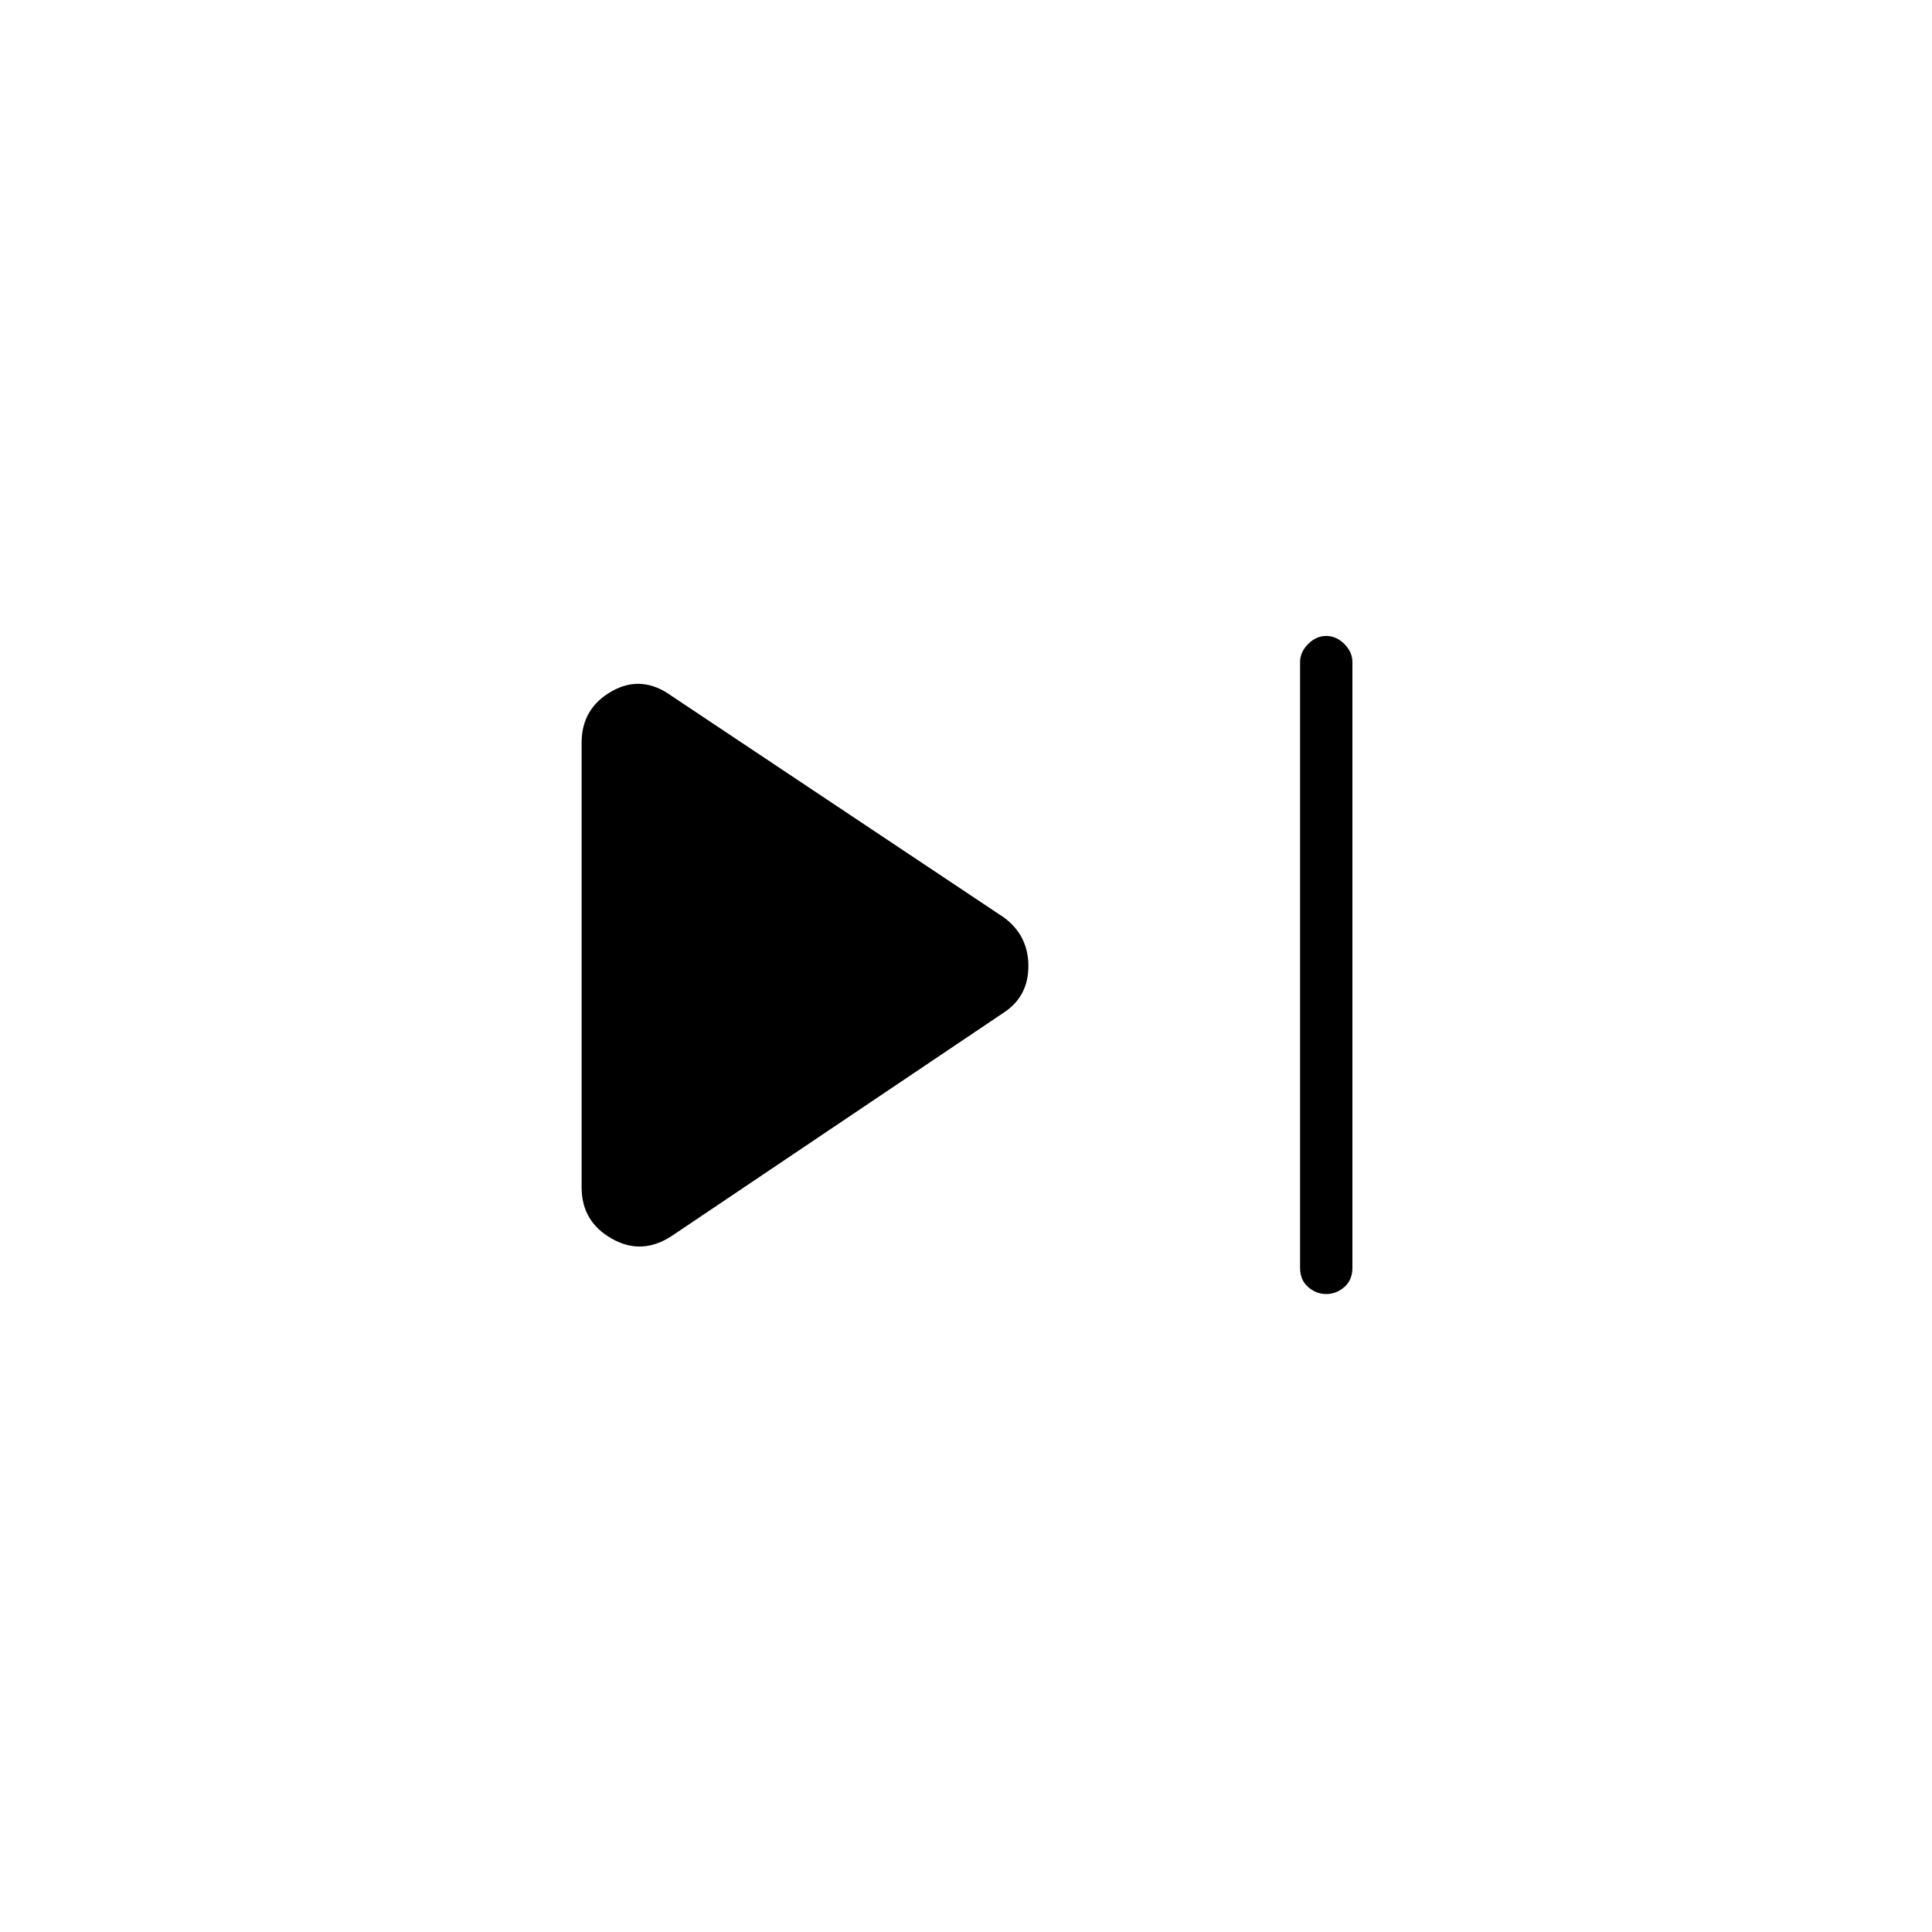 <svg xmlns="http://www.w3.org/2000/svg" height="24" width="24"><path d="M16.475 16.075q-.125 0-.225-.087-.1-.088-.1-.238V8.225q0-.125.1-.225t.225-.1q.125 0 .225.1t.1.225v7.525q0 .15-.1.238-.1.087-.225.087ZM8.35 15.35q-.375.25-.75.037-.375-.212-.375-.637V9.225q0-.425.375-.638.375-.212.75.063l4.125 2.75q.3.225.3.6t-.3.575Z"/></svg>